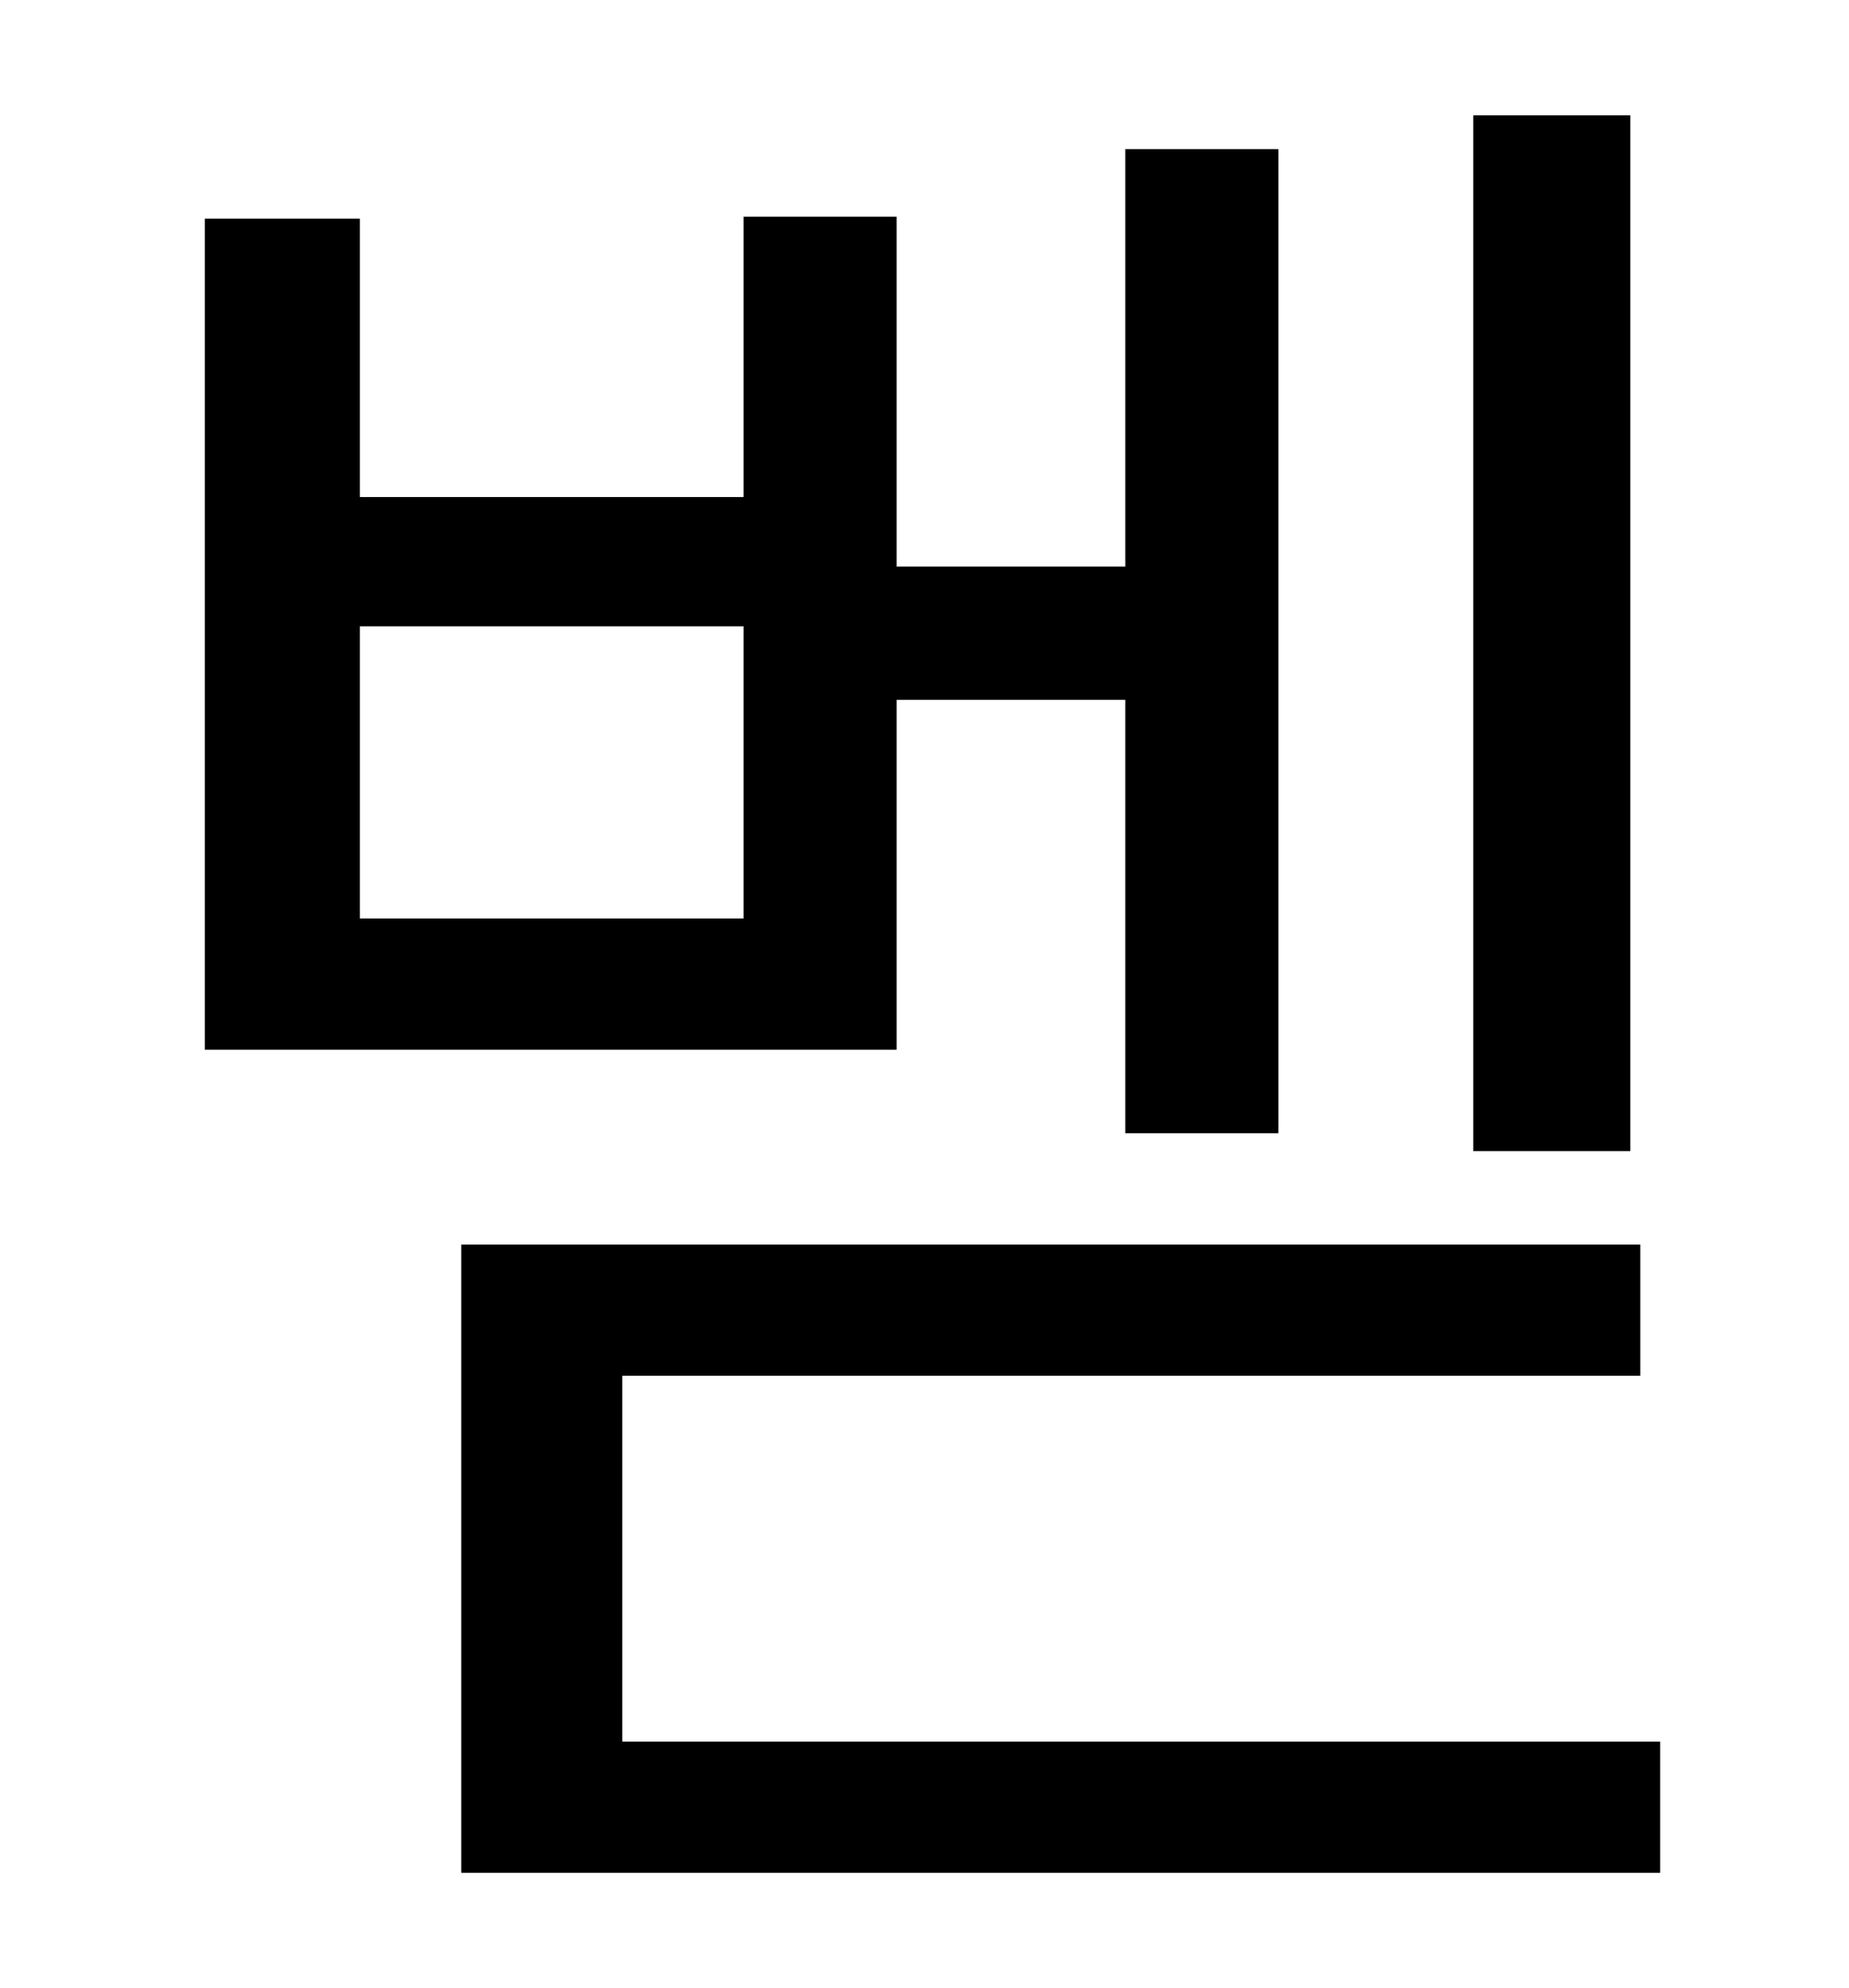 <?xml version="1.0" standalone="no"?>
<!DOCTYPE svg PUBLIC "-//W3C//DTD SVG 1.1//EN" "http://www.w3.org/Graphics/SVG/1.1/DTD/svg11.dtd" >
<svg xmlns="http://www.w3.org/2000/svg" xmlns:xlink="http://www.w3.org/1999/xlink" version="1.1" viewBox="-10 0 930 1000">
   <path fill="currentColor"
d="M810 58v521h-79v-521h79zM364 462v-147h-193v147h193zM441 352v176h-348v-418h78v140h193v-141h77v176h115v-210h77v495h-77v-218h-115zM303 876h522v66h-603v-316h593v66h-512v184z" />
</svg>
